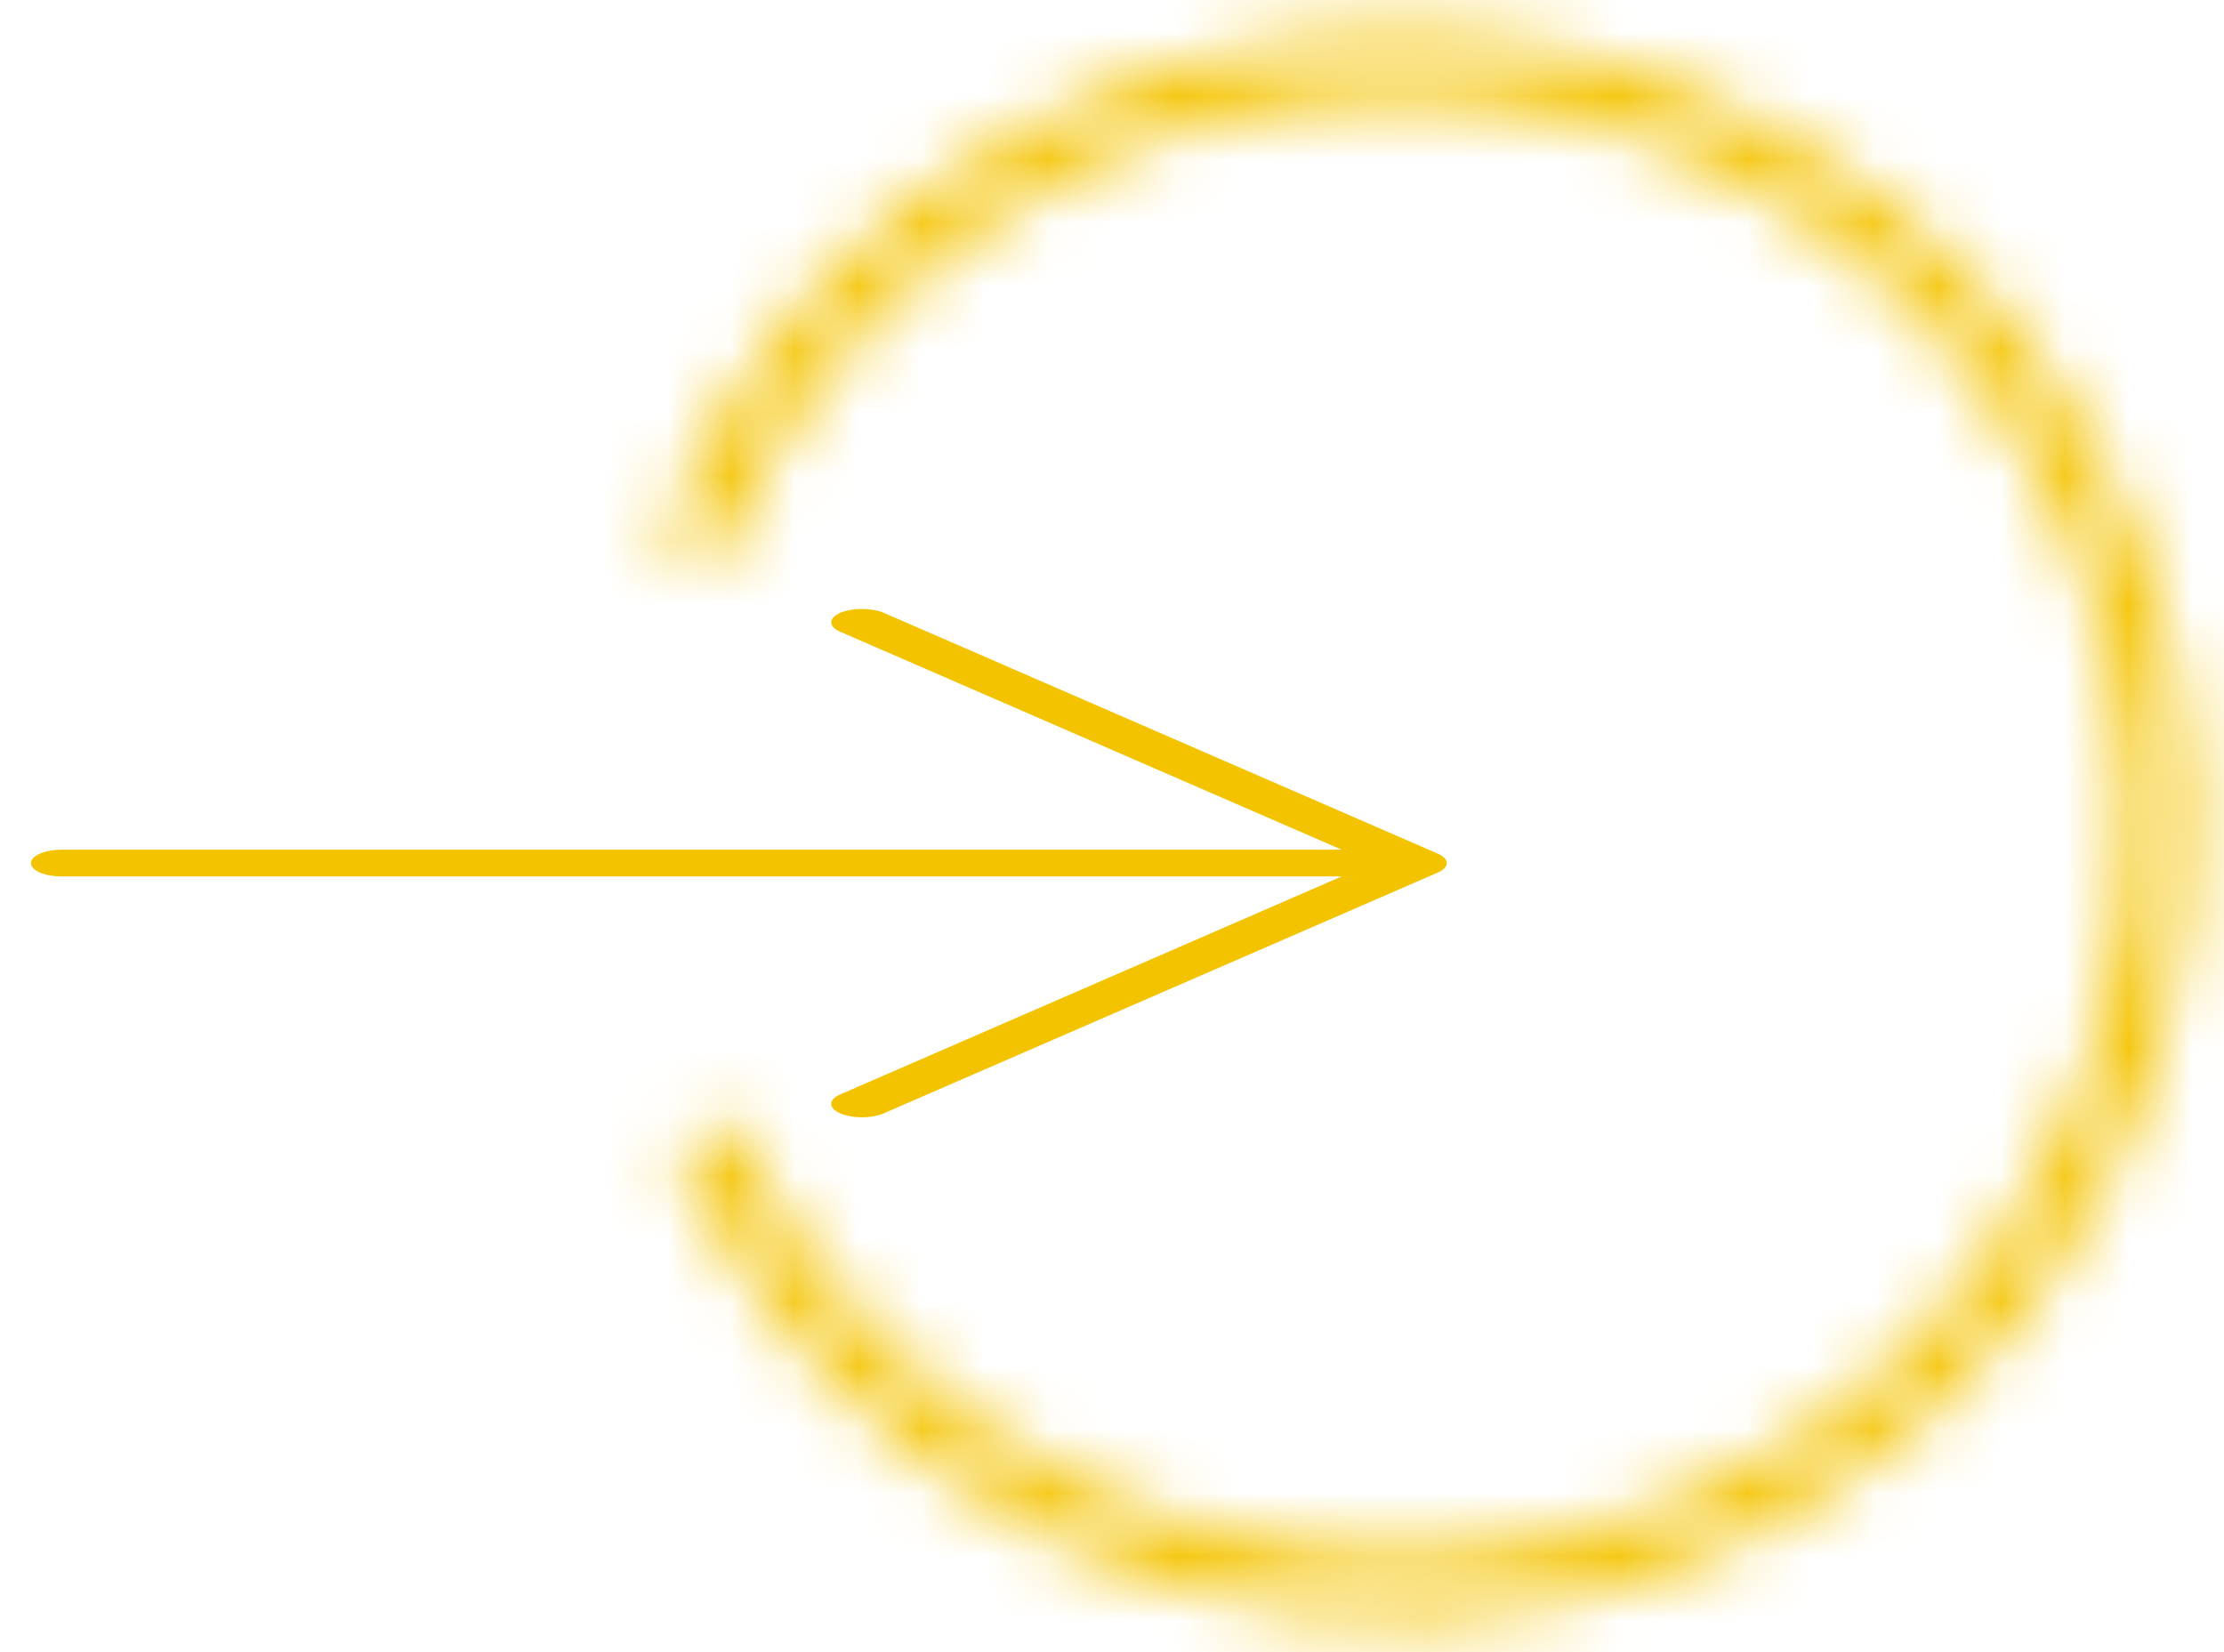 <svg width="35" height="26" viewBox="0 0 35 26" fill="none" xmlns="http://www.w3.org/2000/svg">
<g id="Group 2147223716">
<path id="Vector" d="M22.627 13.732L13.908 17.521C13.817 17.561 13.694 17.583 13.565 17.583C13.437 17.583 13.314 17.561 13.223 17.521C13.132 17.482 13.081 17.428 13.081 17.372C13.081 17.316 13.132 17.263 13.223 17.223L21.114 13.793H0.972C0.843 13.793 0.72 13.771 0.629 13.732C0.538 13.692 0.487 13.639 0.487 13.583C0.487 13.527 0.538 13.473 0.629 13.434C0.72 13.394 0.843 13.372 0.972 13.372H21.114L13.223 9.942C13.132 9.903 13.081 9.849 13.081 9.793C13.081 9.738 13.132 9.684 13.223 9.644C13.314 9.605 13.437 9.583 13.565 9.583C13.694 9.583 13.817 9.605 13.908 9.644L22.627 13.434C22.672 13.453 22.708 13.477 22.732 13.502C22.756 13.528 22.769 13.555 22.769 13.583C22.769 13.61 22.756 13.638 22.732 13.663C22.708 13.689 22.672 13.712 22.627 13.732Z" fill="#F4C300"/>
<g id="Ellipse 4179">
<mask id="path-2-inside-1_418_4454" fill="white">
<path d="M10.601 18.029C11.765 20.67 13.808 22.825 16.383 24.128C18.957 25.431 21.904 25.801 24.721 25.175C27.537 24.549 30.05 22.965 31.83 20.695C33.61 18.424 34.548 15.606 34.483 12.721C34.419 9.836 33.356 7.063 31.476 4.874C29.596 2.685 27.015 1.216 24.173 0.716C21.331 0.217 18.404 0.718 15.89 2.135C13.377 3.552 11.432 5.796 10.388 8.486L11.29 8.837C12.254 6.356 14.047 4.285 16.366 2.979C18.684 1.672 21.384 1.209 24.006 1.67C26.627 2.131 29.007 3.486 30.741 5.505C32.475 7.524 33.455 10.082 33.515 12.743C33.575 15.403 32.71 18.003 31.068 20.097C29.426 22.192 27.108 23.652 24.51 24.23C21.912 24.807 19.195 24.466 16.82 23.264C14.445 22.062 12.561 20.074 11.488 17.639L10.601 18.029Z"/>
</mask>
<path d="M10.601 18.029C11.765 20.67 13.808 22.825 16.383 24.128C18.957 25.431 21.904 25.801 24.721 25.175C27.537 24.549 30.05 22.965 31.83 20.695C33.61 18.424 34.548 15.606 34.483 12.721C34.419 9.836 33.356 7.063 31.476 4.874C29.596 2.685 27.015 1.216 24.173 0.716C21.331 0.217 18.404 0.718 15.89 2.135C13.377 3.552 11.432 5.796 10.388 8.486L11.29 8.837C12.254 6.356 14.047 4.285 16.366 2.979C18.684 1.672 21.384 1.209 24.006 1.67C26.627 2.131 29.007 3.486 30.741 5.505C32.475 7.524 33.455 10.082 33.515 12.743C33.575 15.403 32.71 18.003 31.068 20.097C29.426 22.192 27.108 23.652 24.51 24.23C21.912 24.807 19.195 24.466 16.82 23.264C14.445 22.062 12.561 20.074 11.488 17.639L10.601 18.029Z" fill="#D9D9D9" stroke="#F4C300" stroke-width="6" mask="url(#path-2-inside-1_418_4454)"/>
</g>
</g>
</svg>
